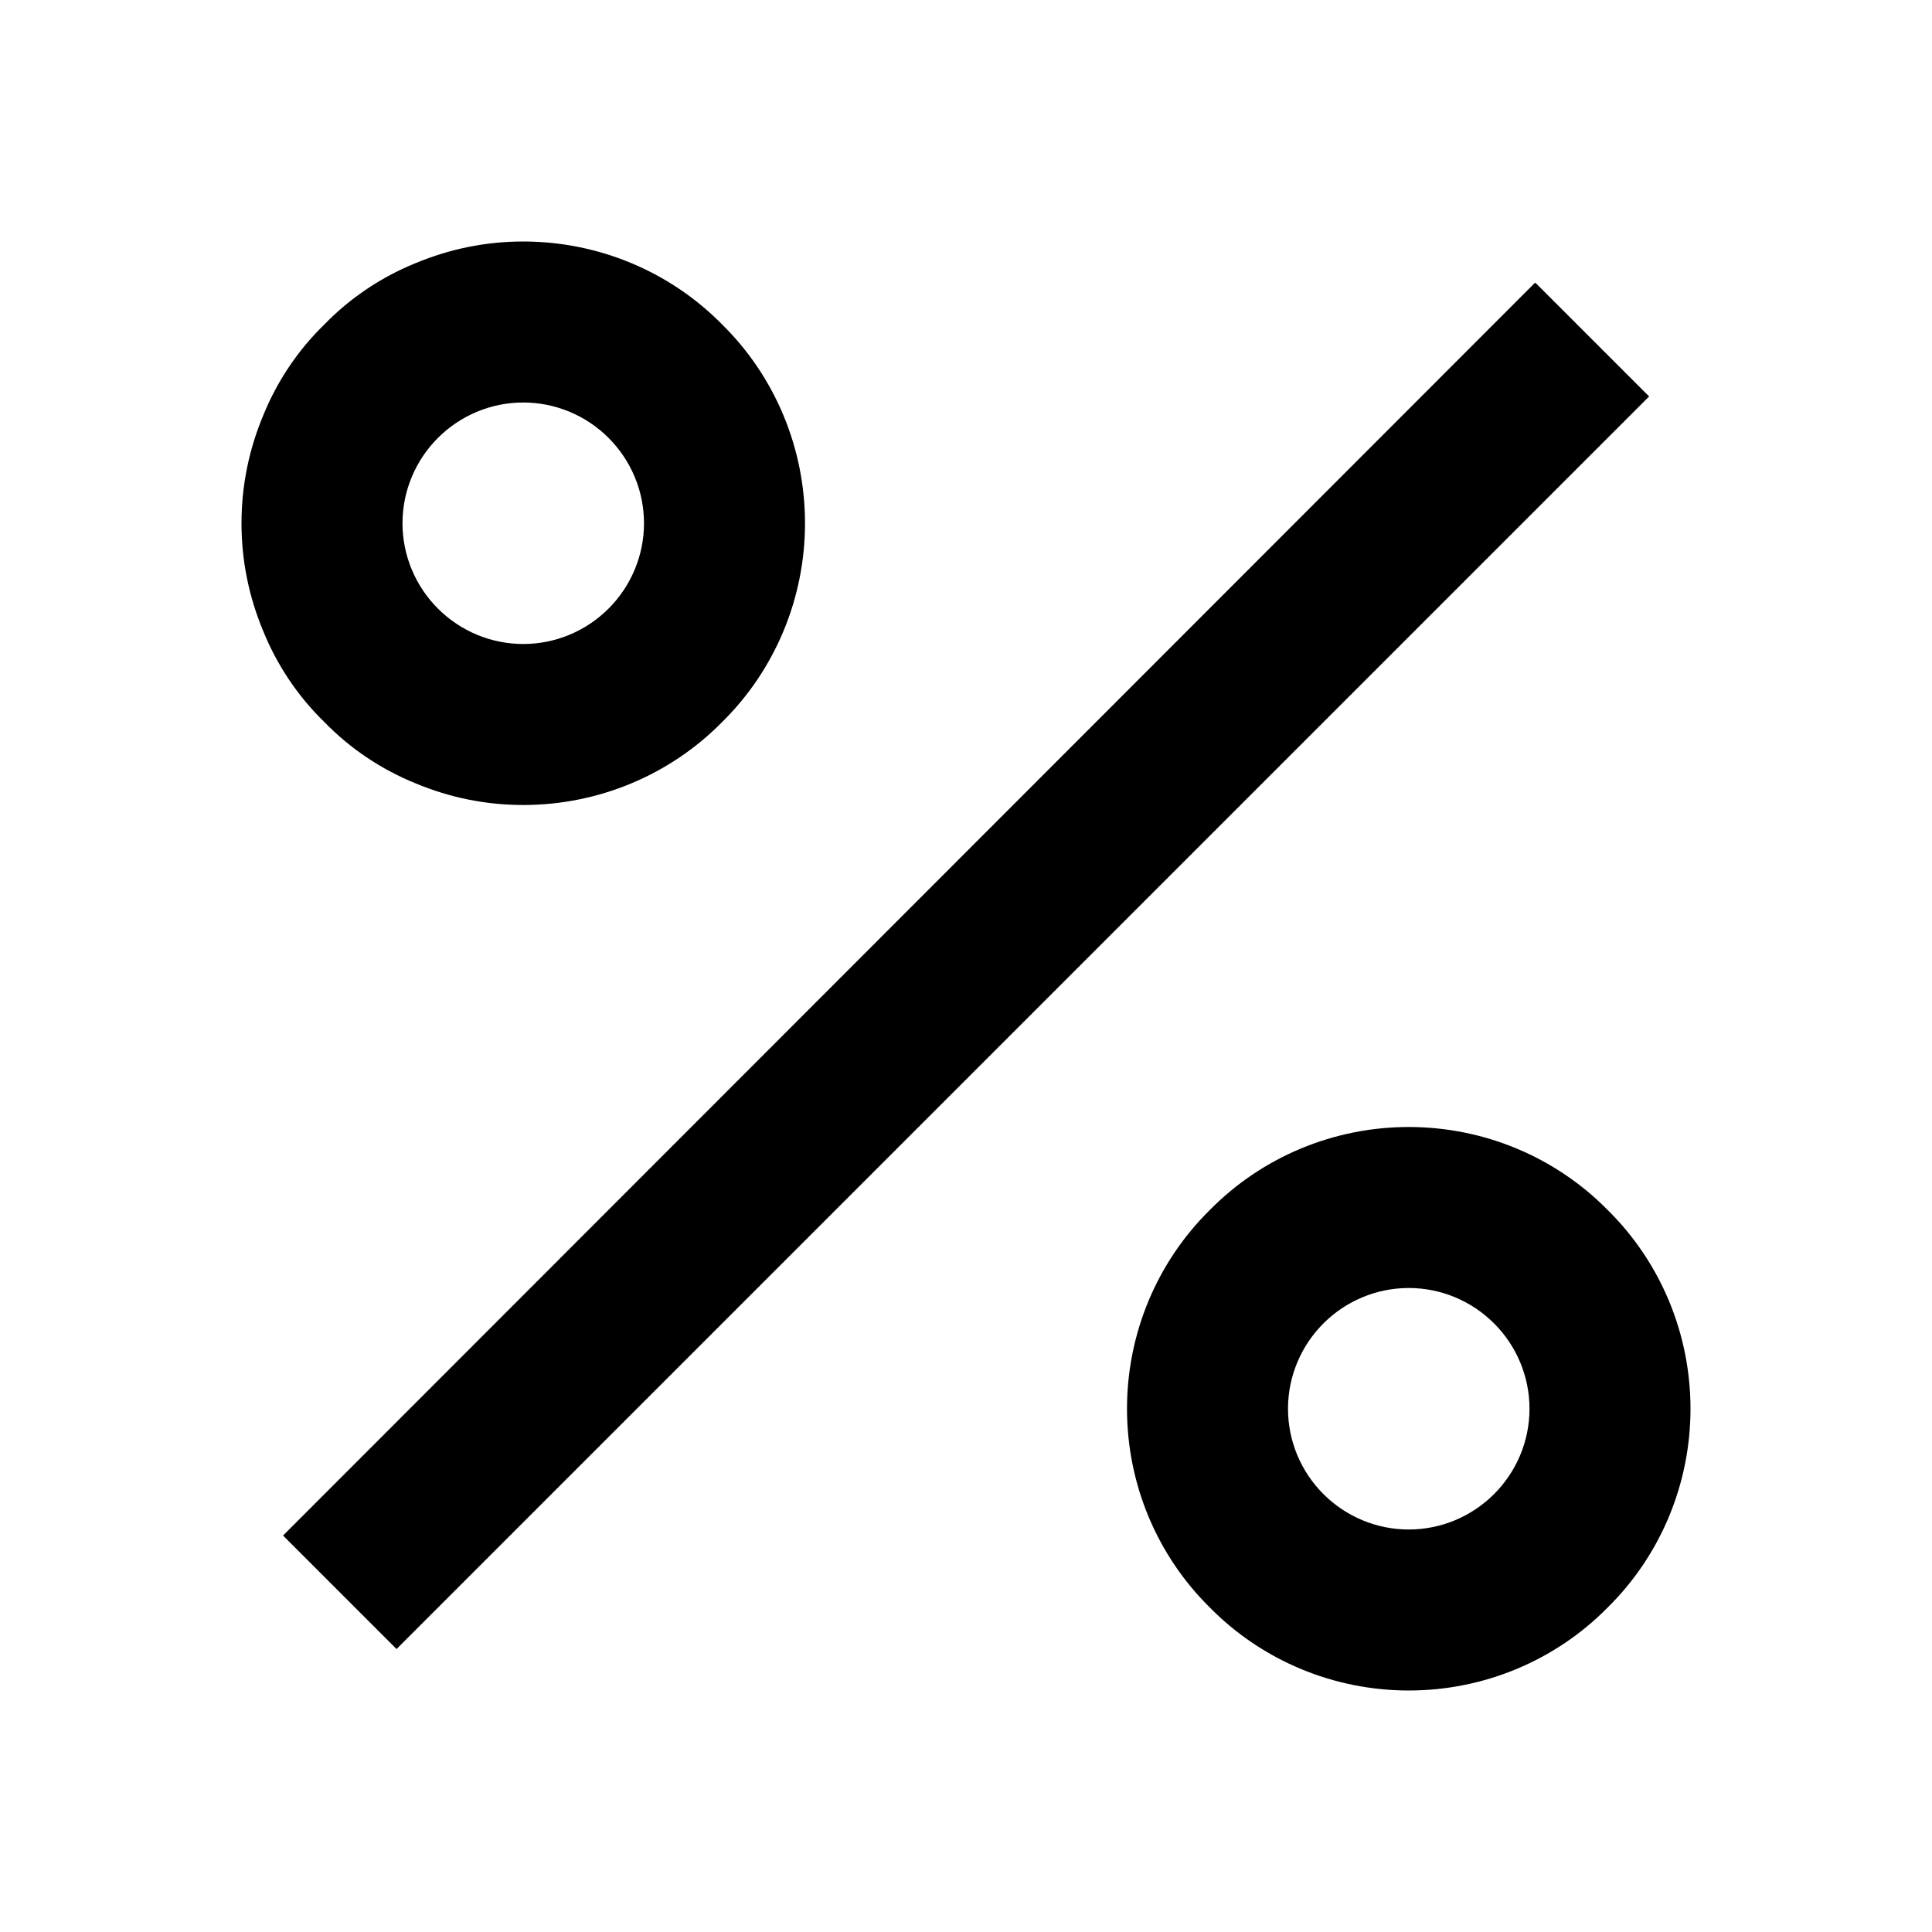 <svg xmlns="http://www.w3.org/2000/svg" xmlns:xlink="http://www.w3.org/1999/xlink" viewBox="0 0 24 24" fill="none"><defs><rect id="path_0" x="0" y="0" width="24" height="24" /></defs><g opacity="1" transform="translate(0 0)  rotate(0 12 12)"><mask id="bg-mask-0" fill="white"><use xlink:href="#path_0"></use></mask><g mask="url(#bg-mask-0)" ><path id="分组 1" fill-rule="evenodd" style="fill:#000000" transform="translate(3 3)  rotate(0 9 9)" opacity="1" d="M16.97 16.97C17.63 16.32 18 15.43 18 14.5C18 13.57 17.63 12.68 16.97 12.03C16.32 11.37 15.43 11 14.5 11C13.57 11 12.68 11.37 12.03 12.03C11.37 12.68 11 13.57 11 14.5C11 15.43 11.37 16.32 12.03 16.97C12.68 17.63 13.57 18 14.5 18C15.43 18 16.32 17.63 16.97 16.97Z M15.56 15.56C15.84 15.28 16 14.9 16 14.5C16 14.1 15.84 13.72 15.56 13.44C15.28 13.16 14.9 13 14.5 13C14.1 13 13.72 13.16 13.44 13.44C13.16 13.72 13 14.1 13 14.5C13 14.9 13.16 15.28 13.44 15.56C13.72 15.84 14.1 16 14.5 16C14.9 16 15.28 15.84 15.56 15.56Z M2.16 6.73C2.59 6.91 3.04 7 3.5 7C4.43 7 5.32 6.63 5.97 5.97C6.63 5.32 7 4.43 7 3.5C7 2.57 6.63 1.68 5.97 1.03C5.32 0.37 4.43 0 3.5 0C3.04 0 2.59 0.09 2.16 0.27C1.74 0.44 1.35 0.7 1.03 1.03C0.7 1.35 0.44 1.74 0.27 2.16C0.09 2.59 0 3.04 0 3.5C0 3.96 0.09 4.41 0.27 4.84C0.44 5.26 0.7 5.65 1.03 5.97C1.35 6.3 1.74 6.56 2.16 6.73Z M4.56 4.56C4.84 4.28 5 3.9 5 3.5C5 3.1 4.84 2.72 4.56 2.44C4.28 2.16 3.9 2 3.5 2C3.1 2 2.72 2.16 2.44 2.44C2.16 2.72 2 3.1 2 3.5C2 3.9 2.16 4.28 2.44 4.56C2.72 4.84 3.1 5 3.5 5C3.9 5 4.28 4.84 4.56 4.56Z M16.066 0.515L0.516 16.075L1.926 17.485L17.486 1.925L16.076 0.515L16.066 0.515Z " /></g></g></svg>